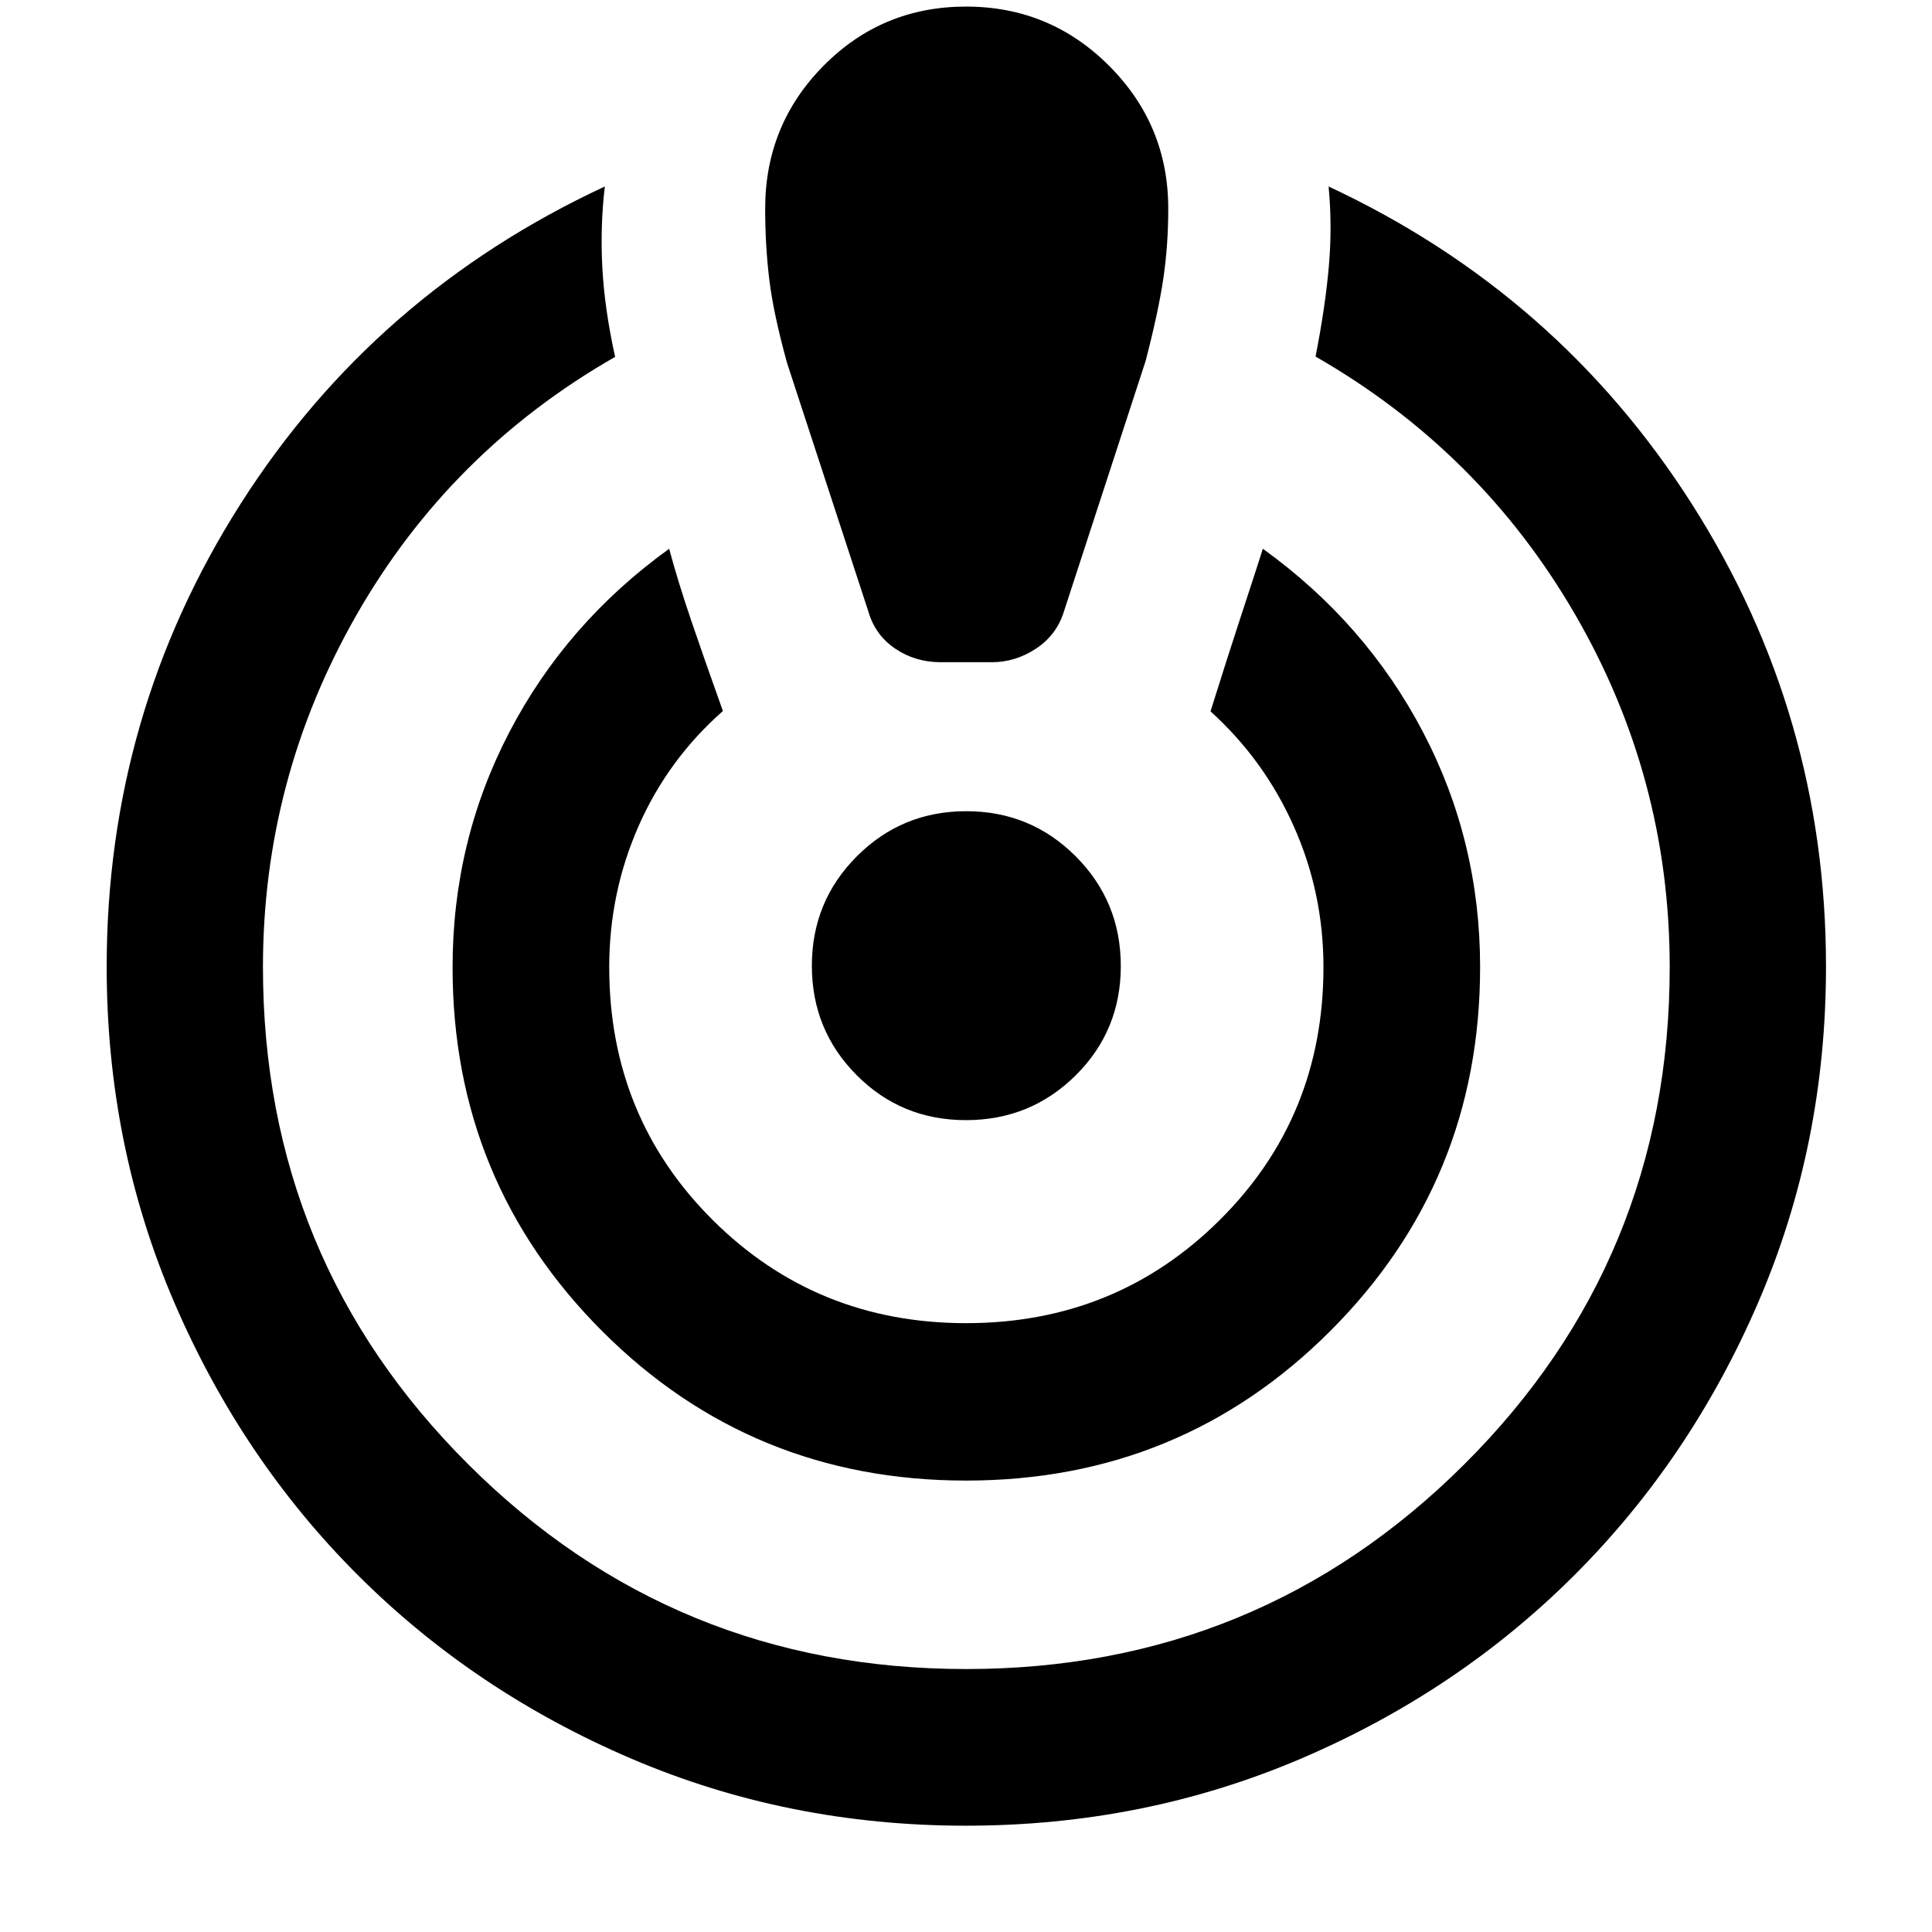 <svg xmlns="http://www.w3.org/2000/svg" height="40" viewBox="0 -960 960 960" width="40"><path d="M479.95-52.82q-88.45 0-166.35-33.36-77.9-33.36-135.73-91.1-57.83-57.74-91.35-135.7-33.51-77.97-33.51-166.6 0-125.43 66.46-229.92 66.46-104.49 181.07-157.84-2.34 19.76-1.24 40.34 1.11 20.58 6.34 44.33-82.03 46.96-128.51 128.27-46.47 81.31-46.47 174.97 0 145.35 102.02 247.06Q334.7-130.66 480.09-130.66q145.4 0 247.49-101.71t102.09-247.06q0-94.14-47.01-175.25-47.01-81.12-128.97-128.15 4.9-24.99 6.62-44.99 1.73-20.01-.14-39.52 113.9 53.19 180.53 157.81 66.63 104.63 66.63 229.85 0 88.59-33.56 166.56-33.55 77.97-91.52 135.86-57.96 57.88-135.9 91.16-77.94 33.28-166.4 33.28Zm.08-171.49q-106.71 0-180.93-74.37-74.22-74.38-74.22-180.62 0-62.8 28.26-116.99 28.27-54.18 79.37-91.03 4.24 15.91 10.94 35.63 6.71 19.72 15.76 44.99-27.35 24.09-41.92 57.22-14.57 33.12-14.57 70.05 0 74.47 51.45 125.68 51.46 51.22 125.89 51.22t125.99-51.22q51.57-51.21 51.57-125.68 0-36.93-14.74-69.97-14.73-33.05-41.38-57.13 8.74-27.91 15.03-47.02 6.3-19.11 10.98-33.77 51.15 36.85 79.55 91.03 28.4 54.19 28.4 116.86 0 106.3-74.36 180.71-74.36 74.41-181.07 74.41Zm-12.61-406.64q-12.59 0-22.53-6.7-9.95-6.7-13.35-18.34l-40.42-123.54q-6.79-24.52-8.85-41.48-2.06-16.96-2.06-35.32 0-41.73 29.07-71.06 29.07-29.34 70.75-29.34 41.67 0 71.07 29.42 29.4 29.41 29.4 70.93 0 18.15-2.42 34.58-2.41 16.43-8.82 41.14L528.6-655.99q-3.6 11.53-13.82 18.29-10.21 6.75-21.95 6.75h-25.41Zm12.55 227.54q-32.09 0-54.32-22.37-22.24-22.36-22.24-54.35 0-31.99 22.37-54.39 22.36-22.4 54.35-22.4 31.99 0 54.39 22.43 22.4 22.43 22.4 54.52t-22.43 54.32q-22.43 22.24-54.52 22.24Z"/></svg>